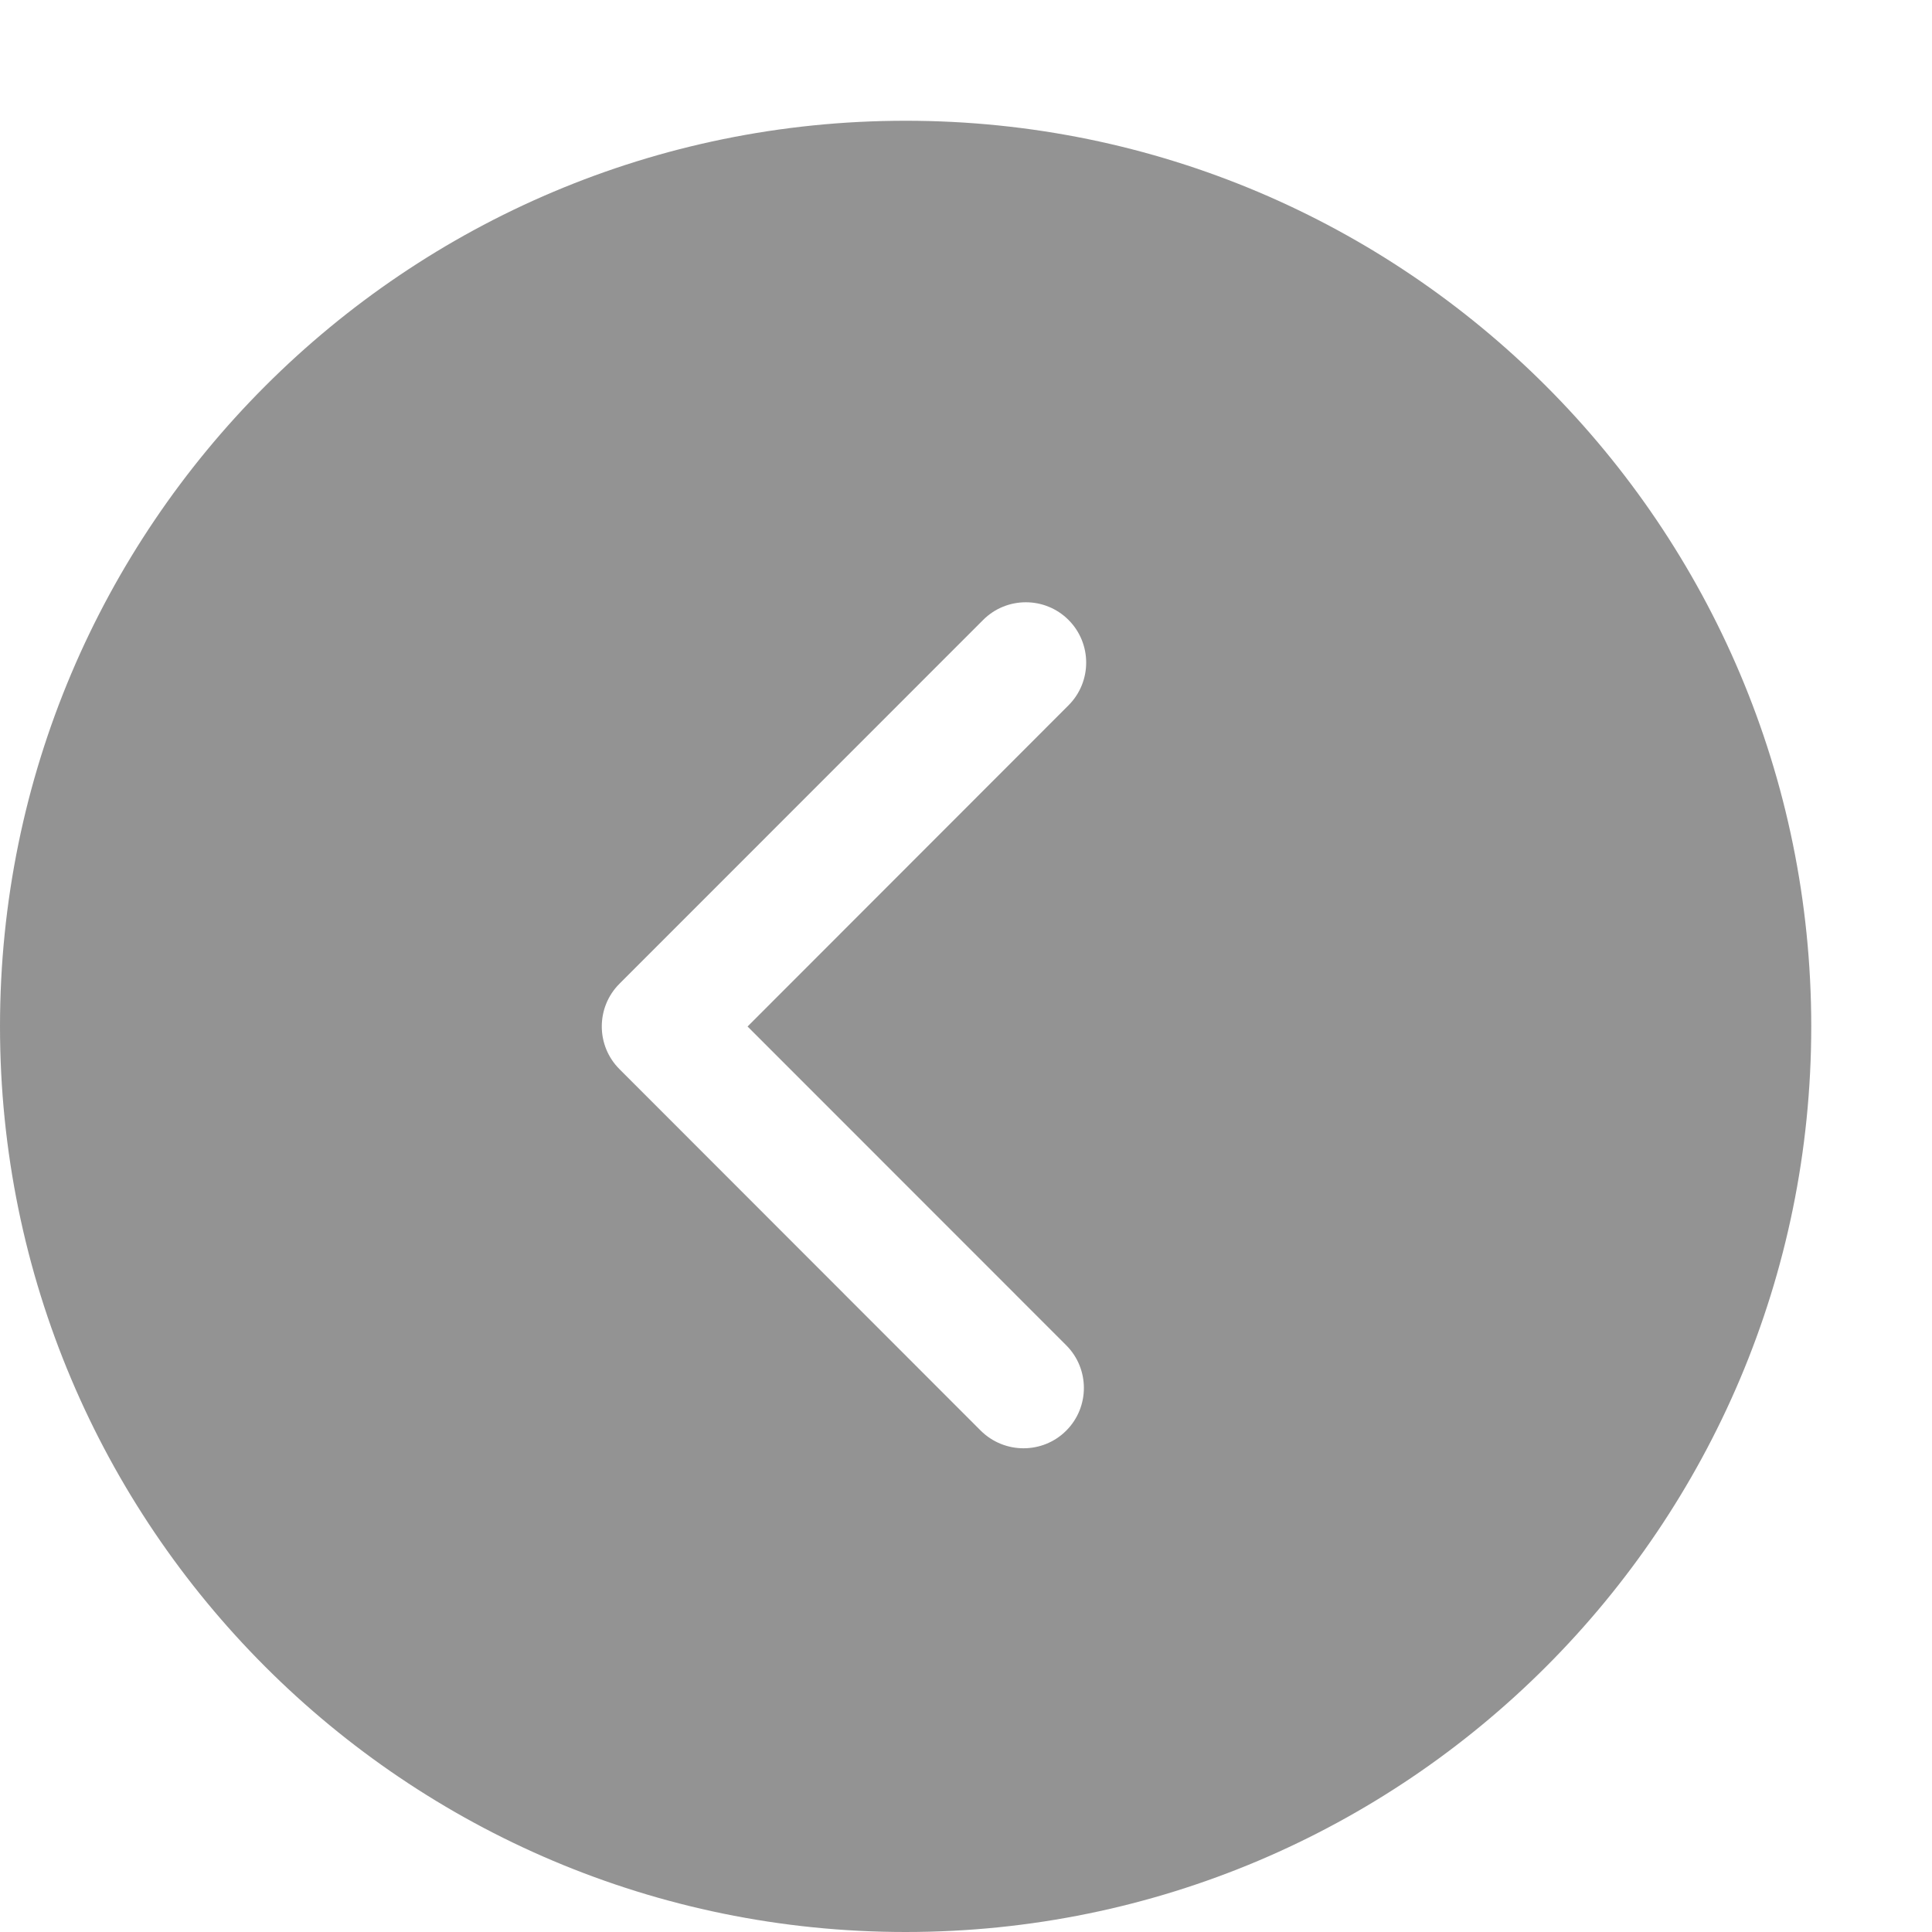 <?xml version="1.0" standalone="no"?><!DOCTYPE svg PUBLIC "-//W3C//DTD SVG 1.1//EN"
  "http://www.w3.org/Graphics/SVG/1.1/DTD/svg11.dtd">
<svg t="1502770524036" class="icon" style="" viewBox="0 0 1024 1024" version="1.1" xmlns="http://www.w3.org/2000/svg"
     p-id="5582" xmlns:xlink="http://www.w3.org/1999/xlink" width="200" height="200">
  <defs>
    <style type="text/css"></style>
  </defs>
  <path
    d="M480 64C214.912 64 0 278.912 0 544 0 809.088 214.912 1024 480 1024c265.088 0 480-214.912 480-480C960 278.912 745.088 64 480 64zM565.12 713.024c12.48 12.48 12.48 32.768 0 45.248-6.272 6.272-14.464 9.344-22.656 9.344s-16.384-3.136-22.656-9.344L328.32 566.656c-12.48-12.48-12.48-32.768 0-45.248l192.768-192.832c12.48-12.48 32.768-12.48 45.248 0s12.48 32.768 0 45.248L396.224 544.064 565.12 713.024z"
    p-id="5583" fill="rgba(40,40,40,0.5)"></path>
</svg>
